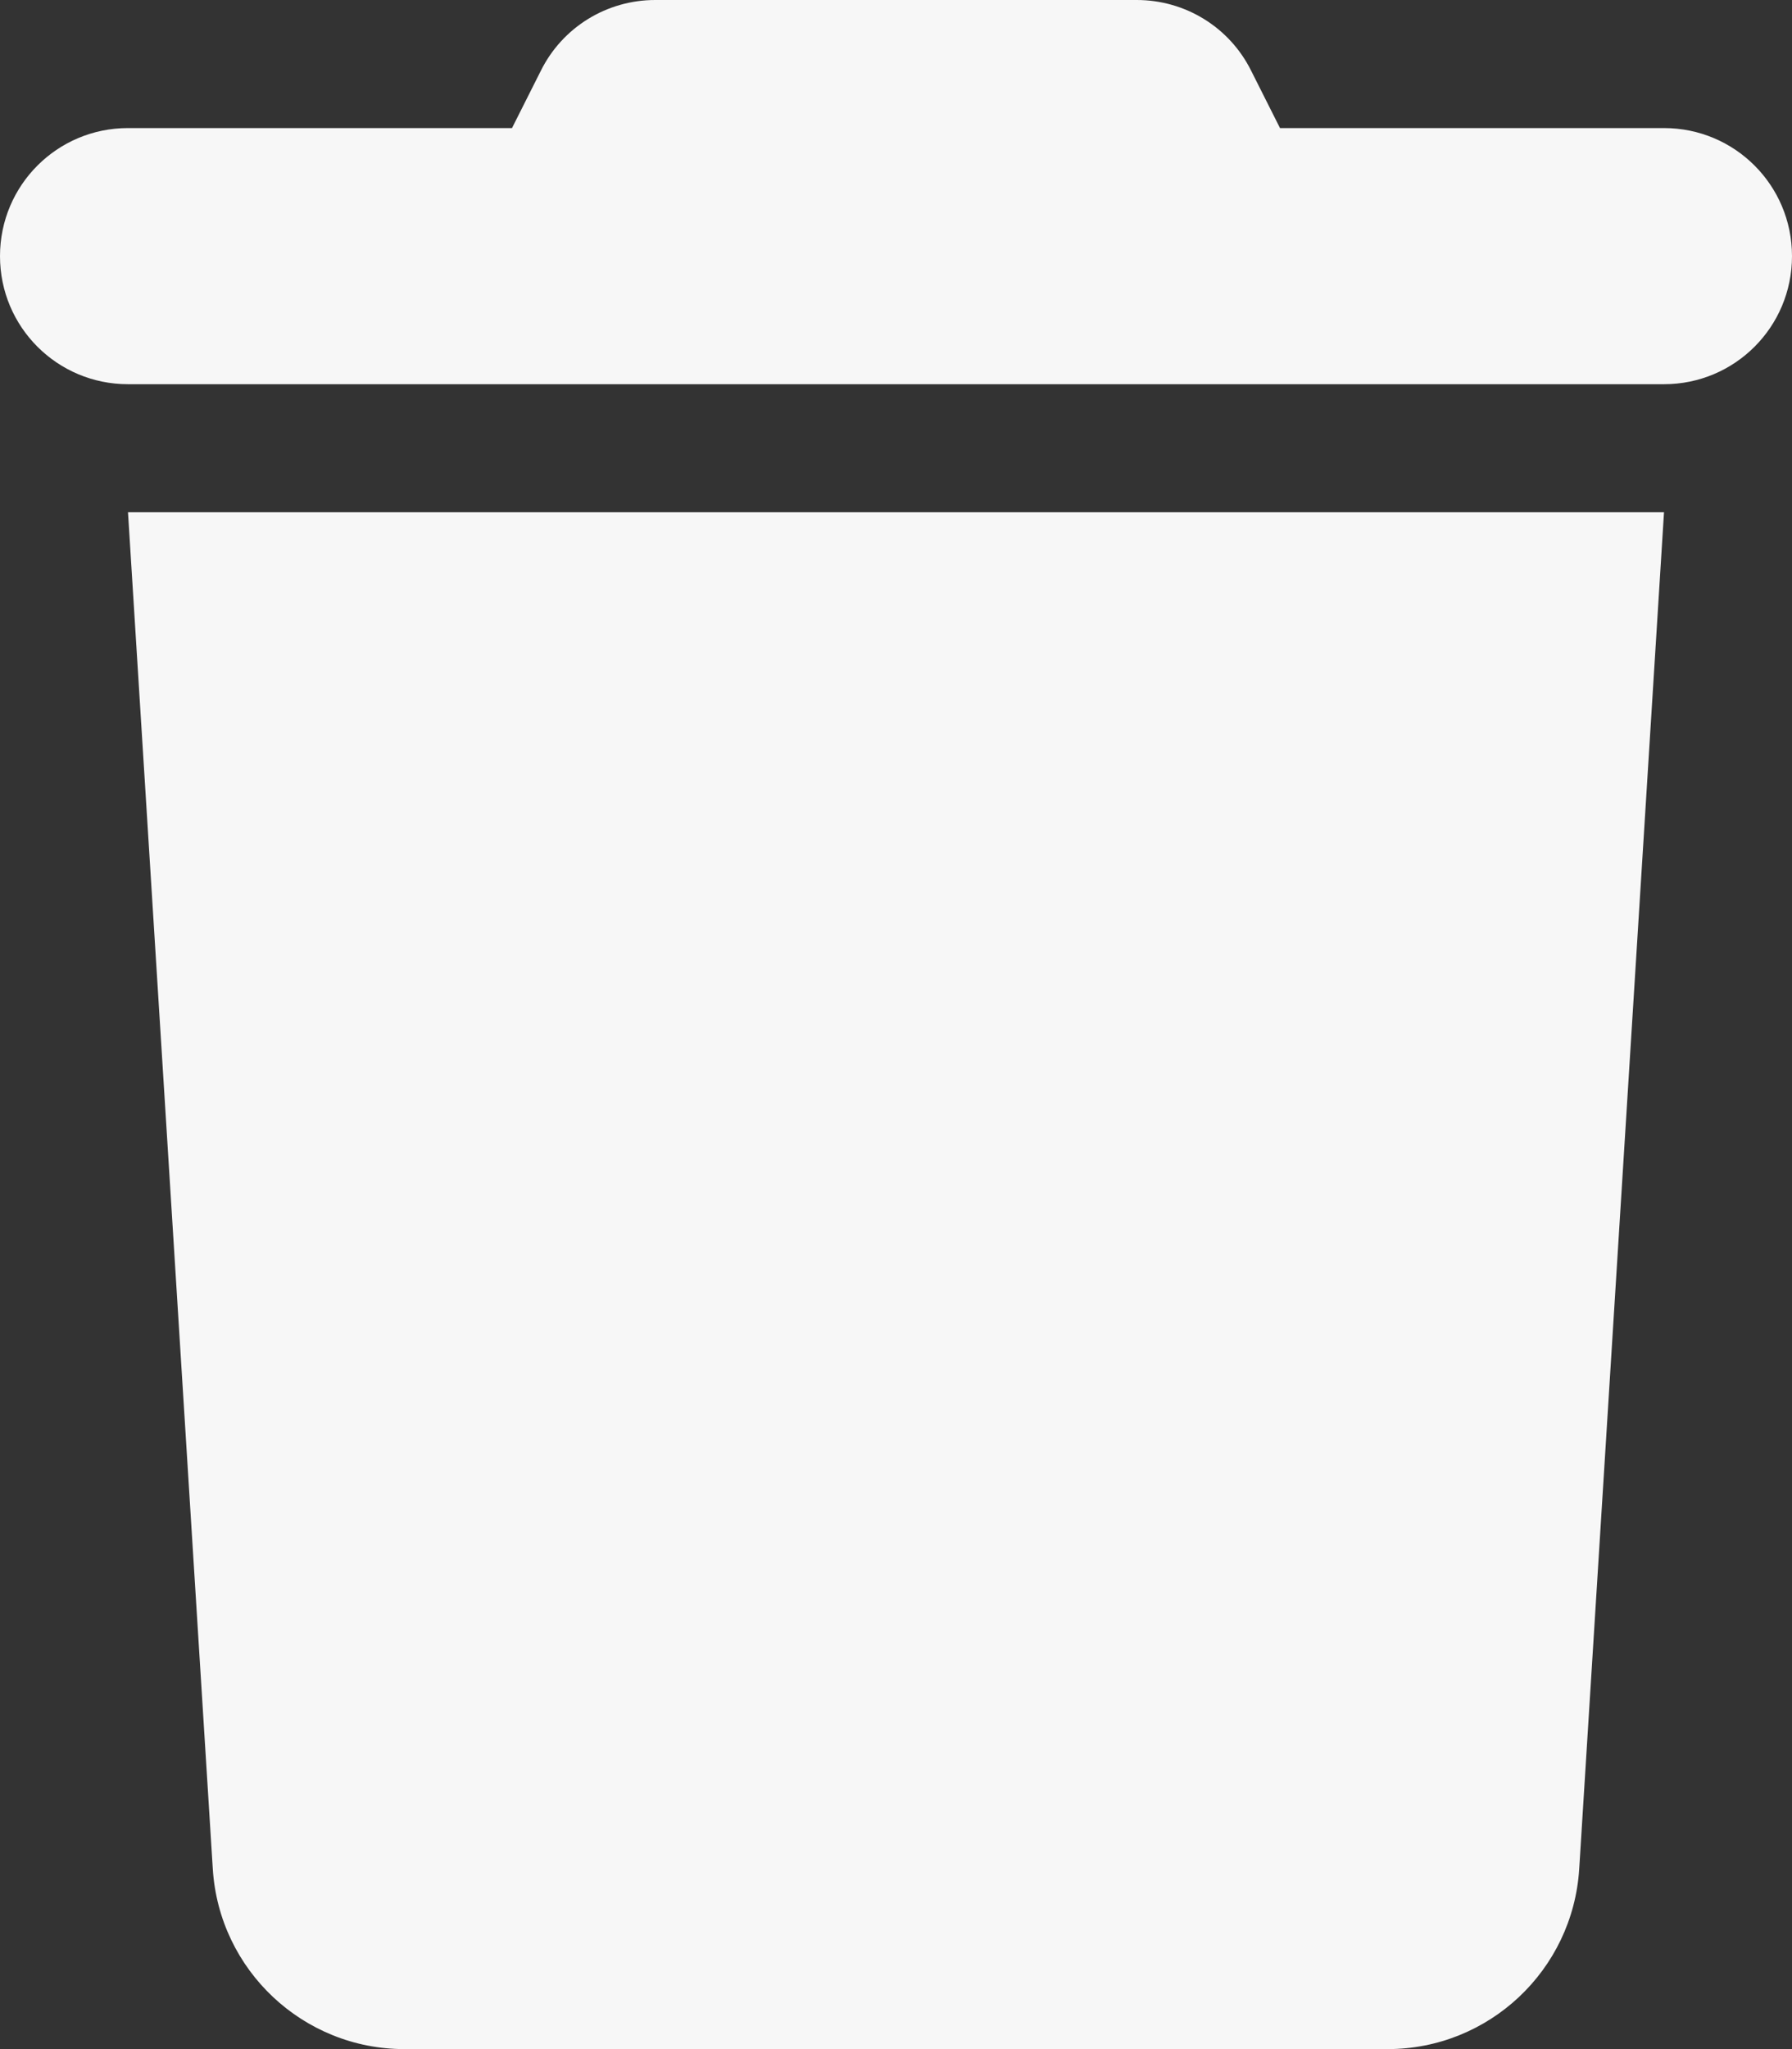 <?xml version="1.0" encoding="UTF-8"?><svg id="Layer_1" xmlns="http://www.w3.org/2000/svg" viewBox="0 0 448 512"><rect x="0" y="0" width="448" height="512" fill="#333333" stroke="none"/><defs><style>.cls-1{fill:#f7f7f7;}</style></defs><path class="cls-1" d="M135.2,17.7l-7.2,14.3H32C14.3,32,0,46.3,0,64s14.3,32,32,32H416c17.7,0,32-14.3,32-32s-14.3-32-32-32h-96l-7.2-14.3c-5.4-10.9-16.5-17.7-28.6-17.7h-120.4c-12.1,0-23.2,6.8-28.6,17.7Zm280.8,110.3H32l21.2,339c1.6,25.3,22.6,45,47.9,45h245.8c25.3,0,46.3-19.7,47.9-45l21.2-339Z"/></svg>